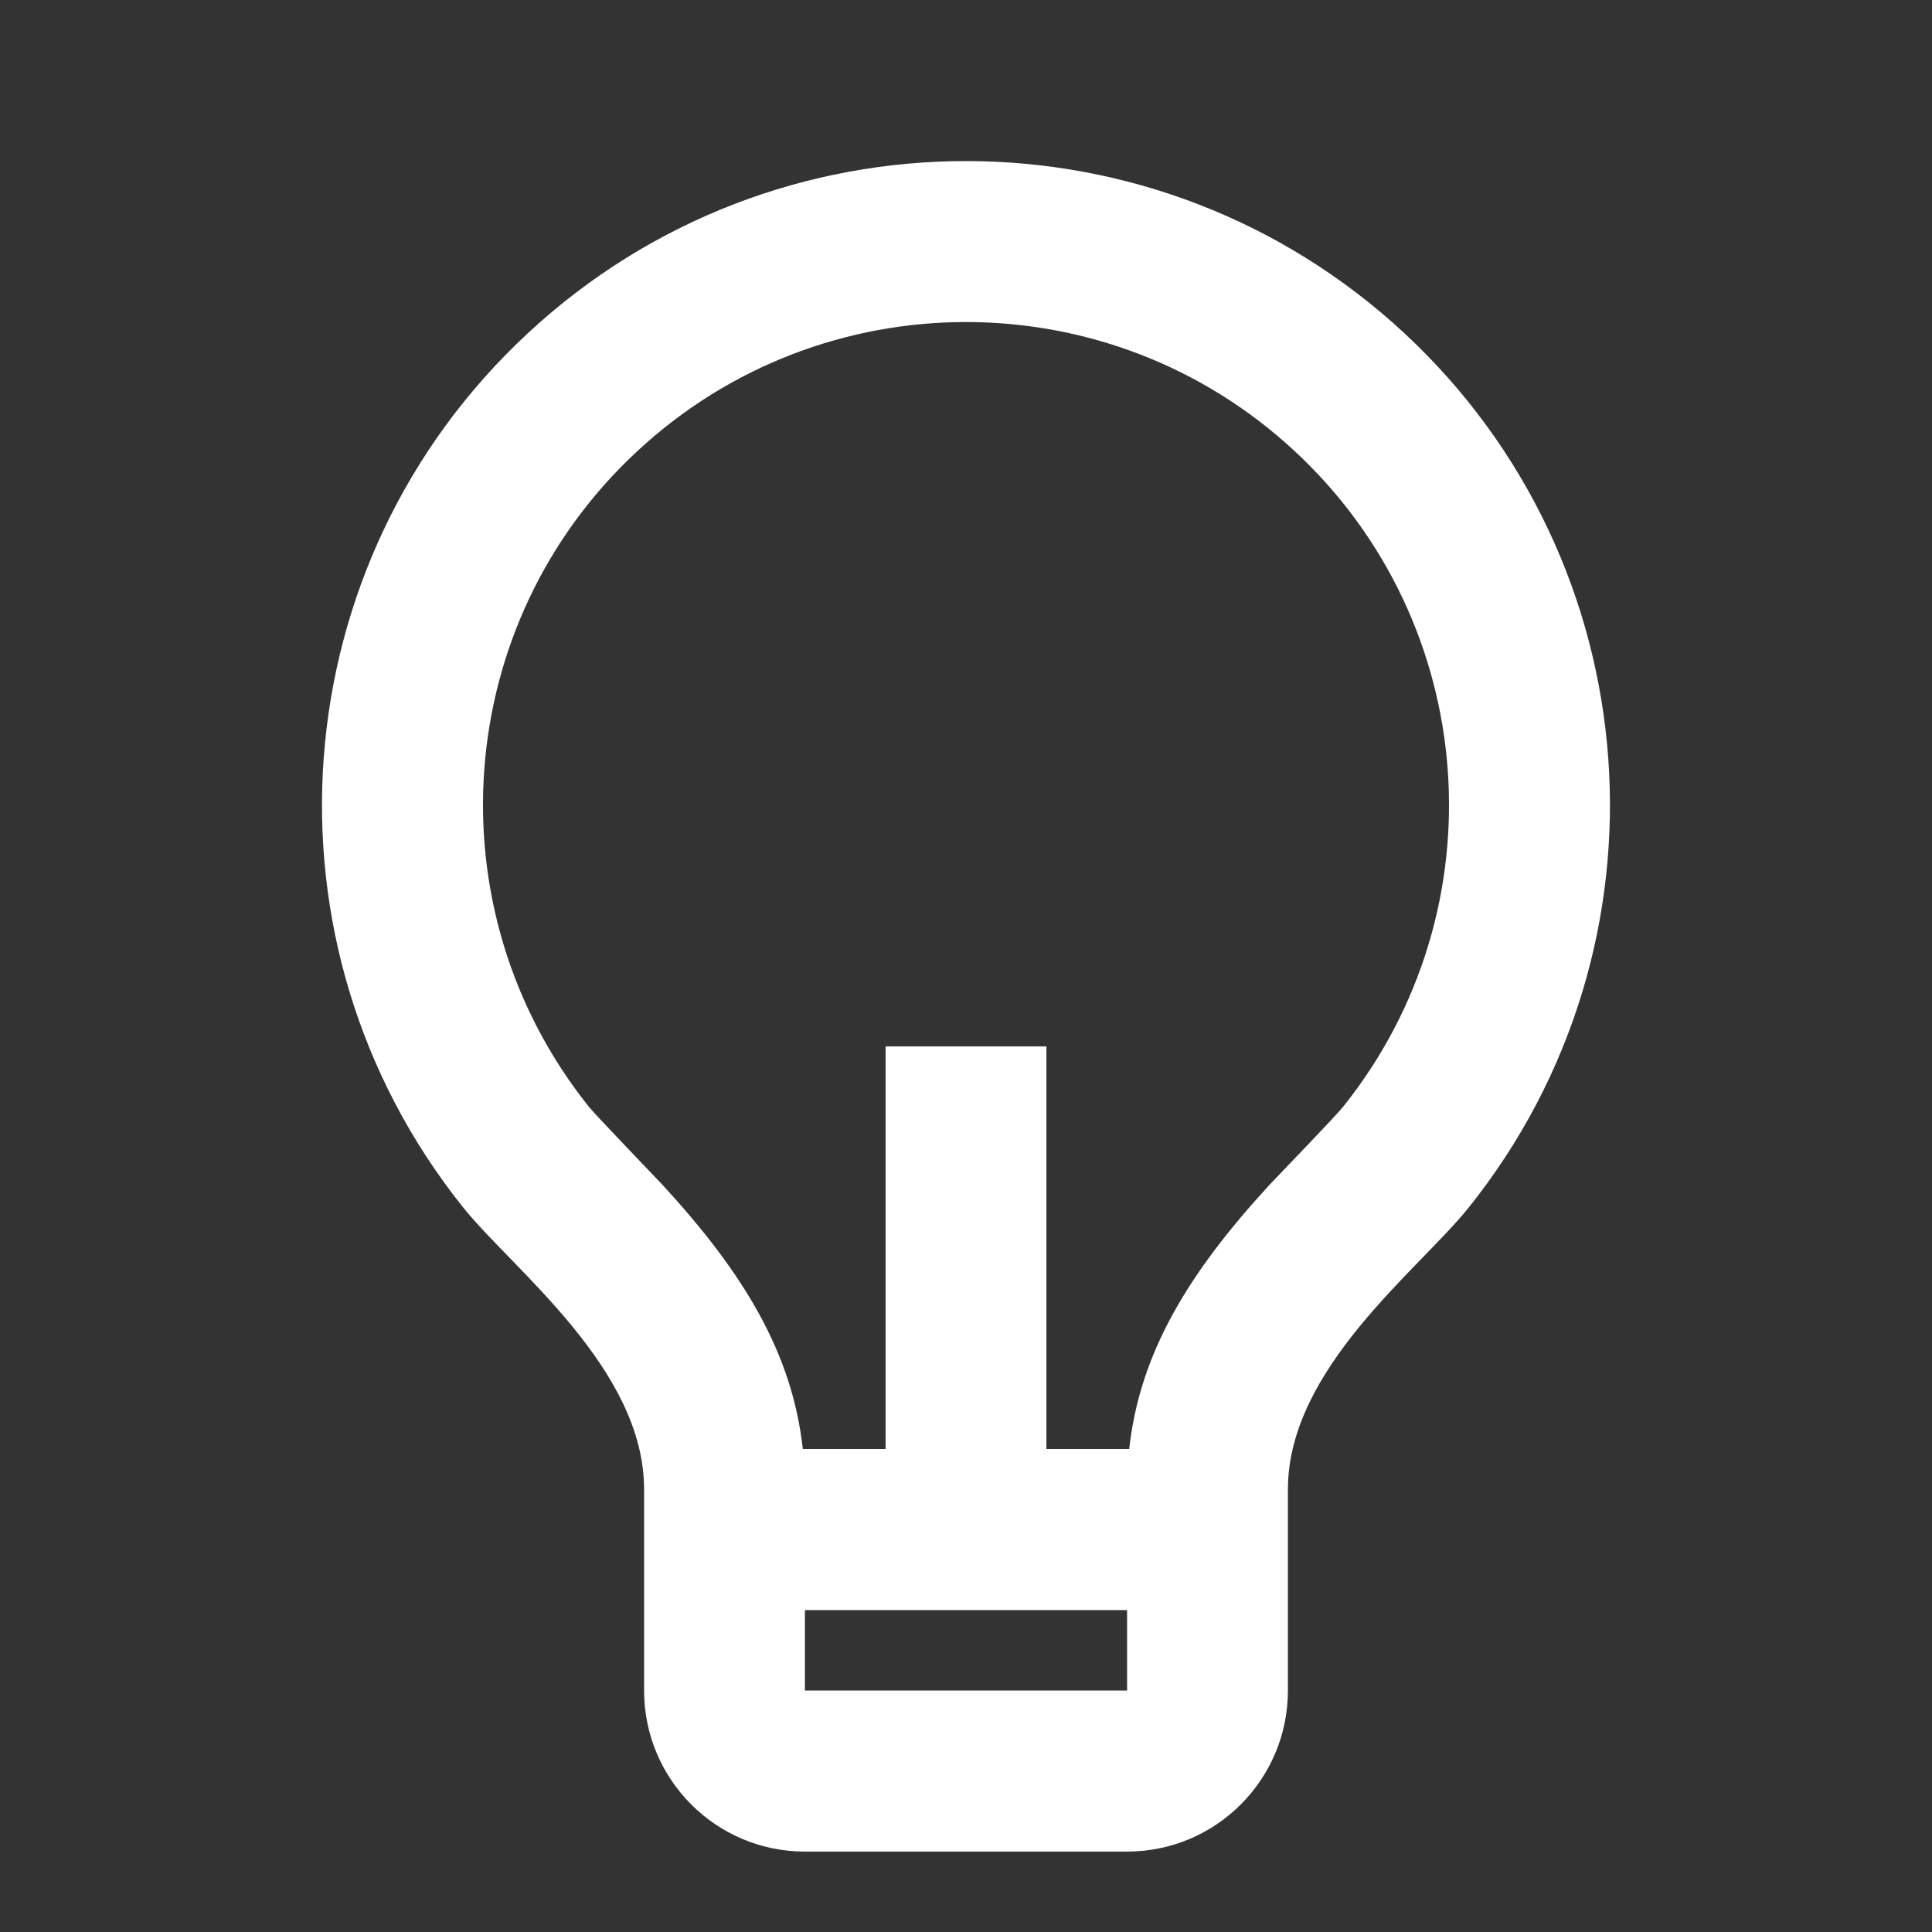 <?xml version="1.0" encoding="UTF-8"?>
<svg xmlns="http://www.w3.org/2000/svg" xmlns:xlink="http://www.w3.org/1999/xlink" width="32" height="32" viewBox="0 0 32 32" version="1.1">
<rect x="0" y="0" width="32" height="32" fill="#333333" stroke="none"/>
<g id="surface1">
<path style=" stroke:none;fill-rule:nonzero;fill:rgb(100%,100%,100%);fill-opacity:1;" d="M 13.297 24 L 14.668 24 L 14.668 17.332 L 17.332 17.332 L 17.332 24 L 18.703 24 C 18.879 22.398 19.695 21.074 21.023 19.629 C 21.172 19.469 22.133 18.477 22.246 18.332 C 24.863 15.062 24.516 10.324 21.445 7.473 C 18.375 4.621 13.625 4.621 10.555 7.473 C 7.484 10.32 7.137 15.059 9.754 18.332 C 9.867 18.473 10.828 19.469 10.977 19.629 C 12.305 21.074 13.121 22.398 13.297 24 Z M 13.332 26.668 L 13.332 28 L 18.668 28 L 18.668 26.668 Z M 7.672 20 C 4.18 15.637 4.648 9.32 8.742 5.52 C 12.836 1.715 19.168 1.719 23.262 5.52 C 27.355 9.324 27.816 15.641 24.324 20.004 C 23.5 21.031 21.332 22.668 21.332 24.668 L 21.332 28 C 21.332 29.473 20.141 30.668 18.668 30.668 L 13.332 30.668 C 11.859 30.668 10.668 29.473 10.668 28 L 10.668 24.668 C 10.668 22.668 8.5 21.031 7.672 20 Z M 7.672 20 "/>
</g>
</svg>
